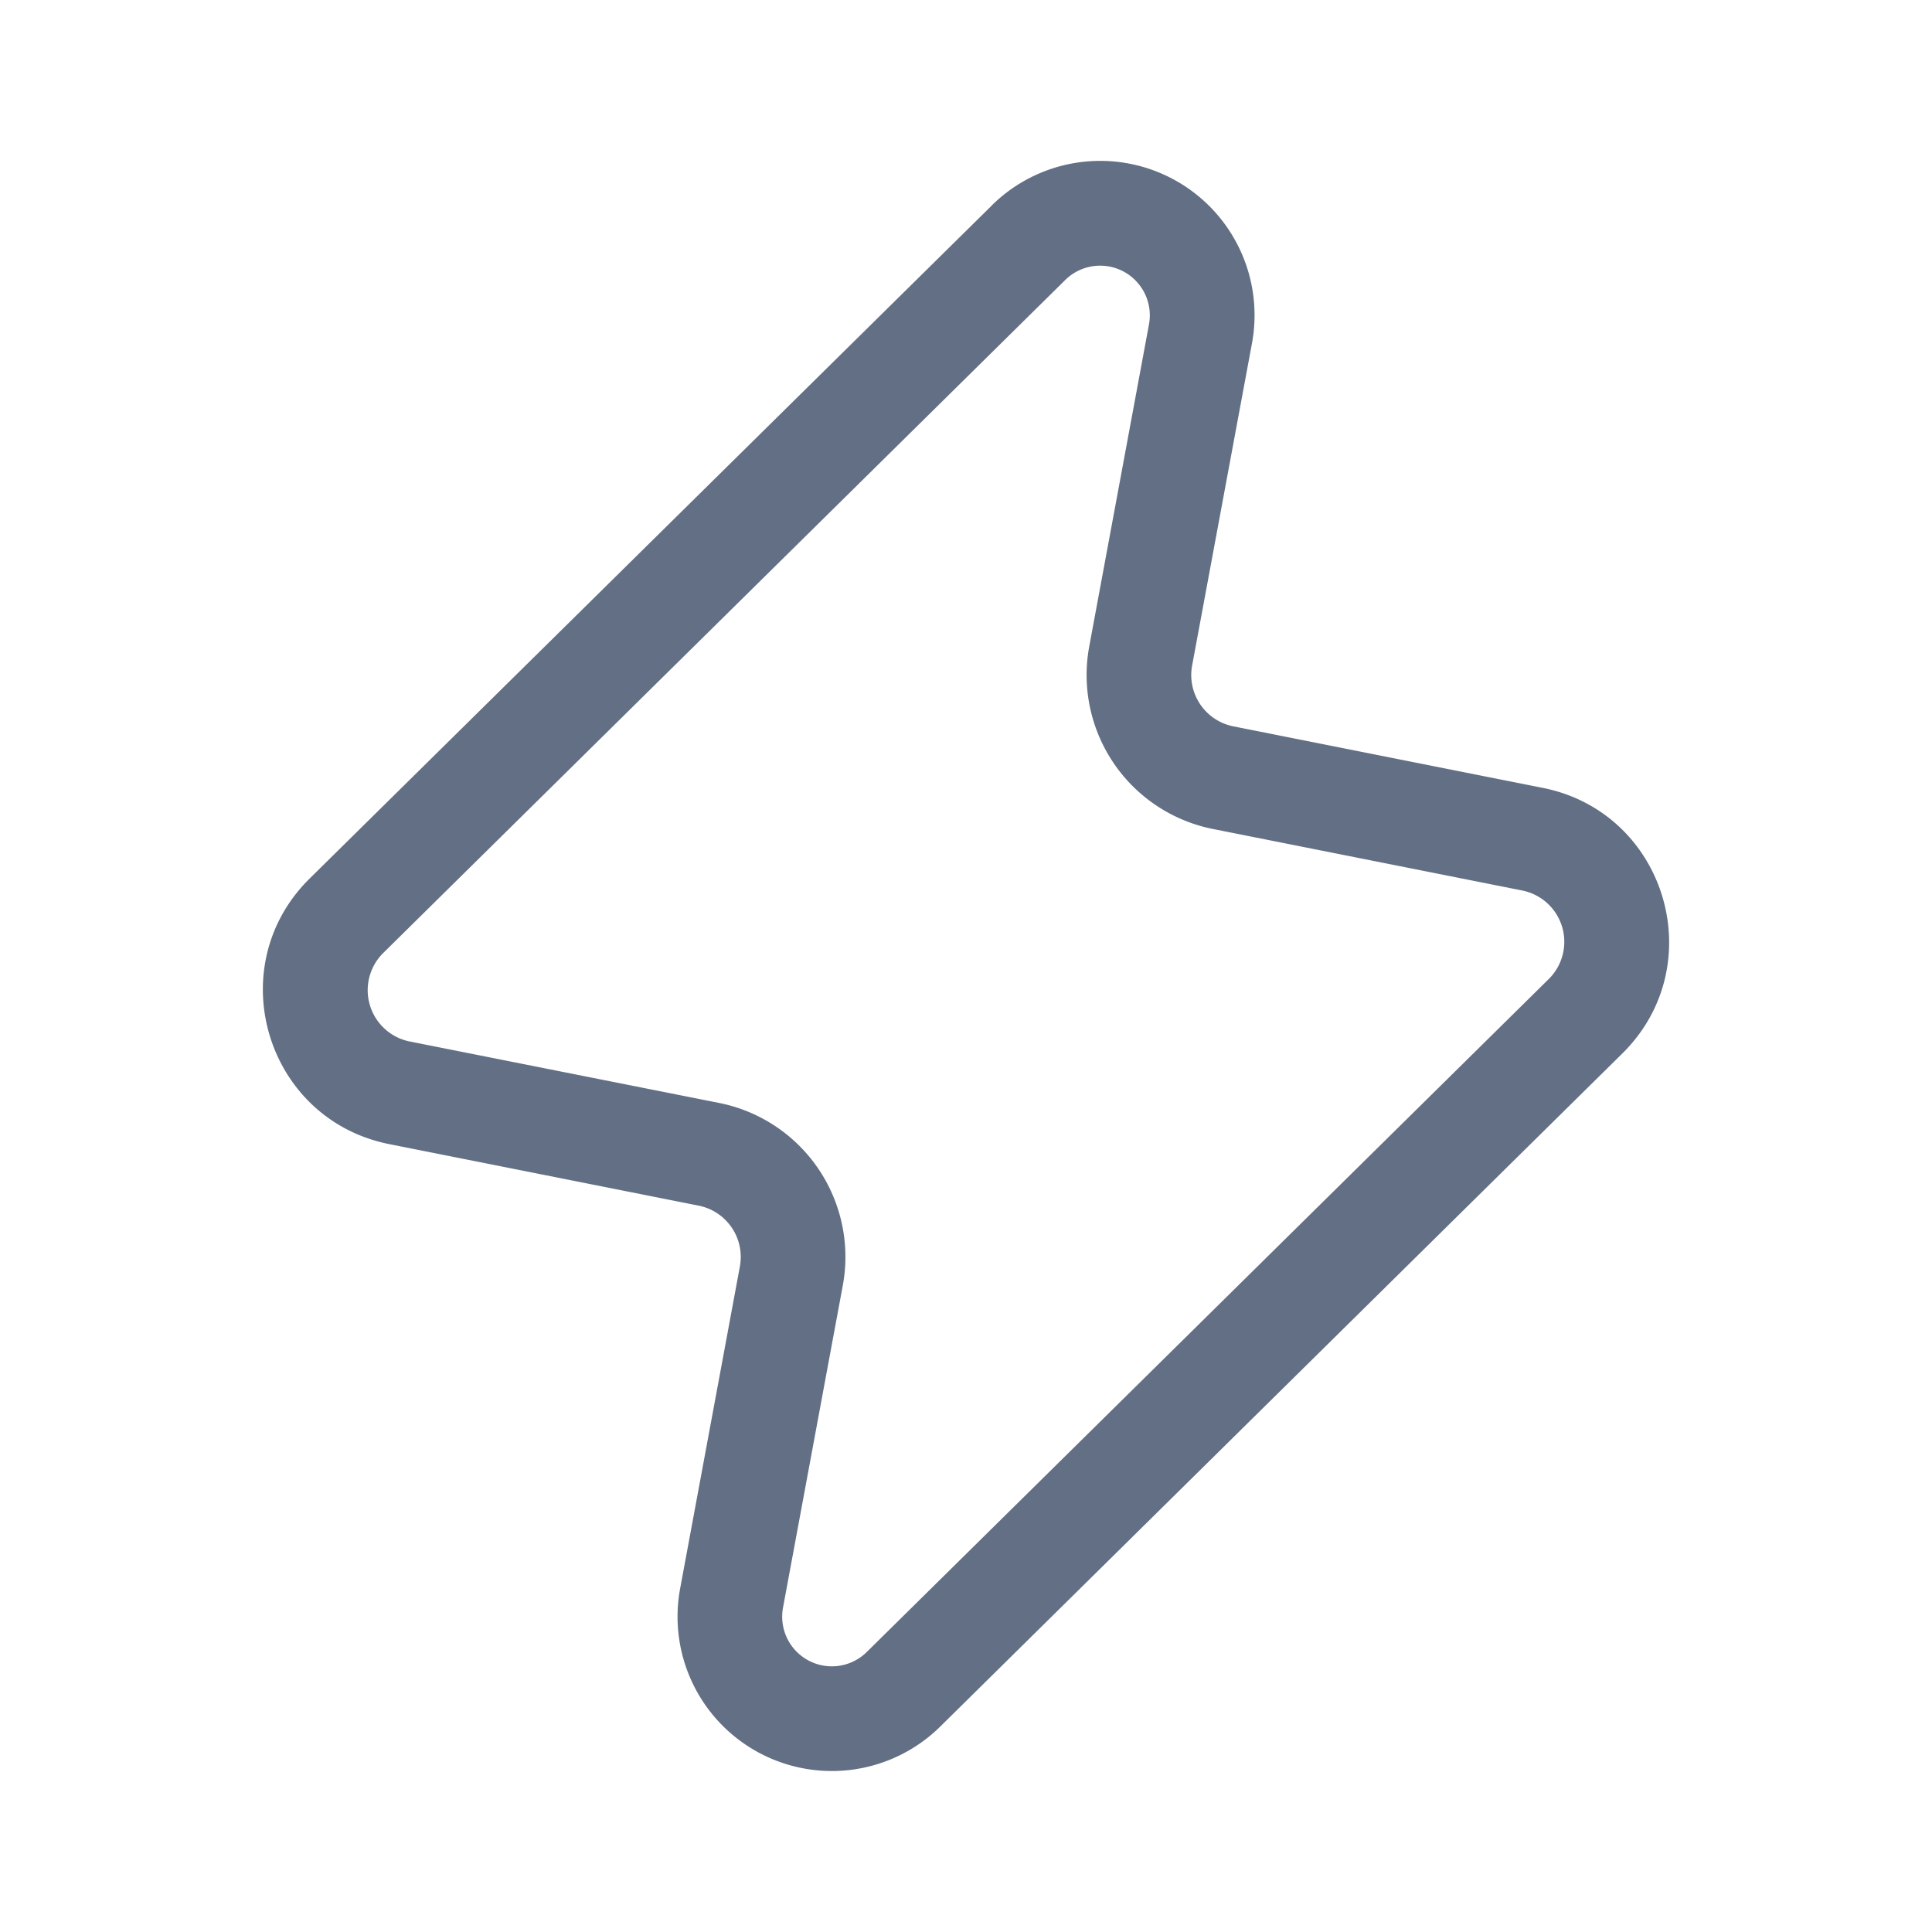 <svg viewBox="0 0 24 24" fill="none" xmlns="http://www.w3.org/2000/svg"><path fill-rule="evenodd" clip-rule="evenodd" d="M13.77 3.309a.617.617 0 00-.537.169l-8.472 8.36a.65.65 0 00.33 1.1l3.841.763a1.95 1.95 0 011.537 2.27l-.742 3.999a.617.617 0 001.04.552l8.472-8.36a.65.65 0 00-.33-1.1l-3.841-.764a1.95 1.95 0 01-1.537-2.268l.742-4a.617.617 0 00-.503-.721zm-1.45-.757a1.917 1.917 0 013.232 1.715l-.743 4a.65.65 0 00.512.756l3.842.764c1.534.304 2.103 2.201.99 3.3l-8.472 8.36a1.917 1.917 0 01-3.232-1.714l.742-4a.65.65 0 00-.512-.756l-3.842-.764c-1.534-.305-2.103-2.202-.99-3.3l8.473-8.36z" fill="#626F84"/></svg>